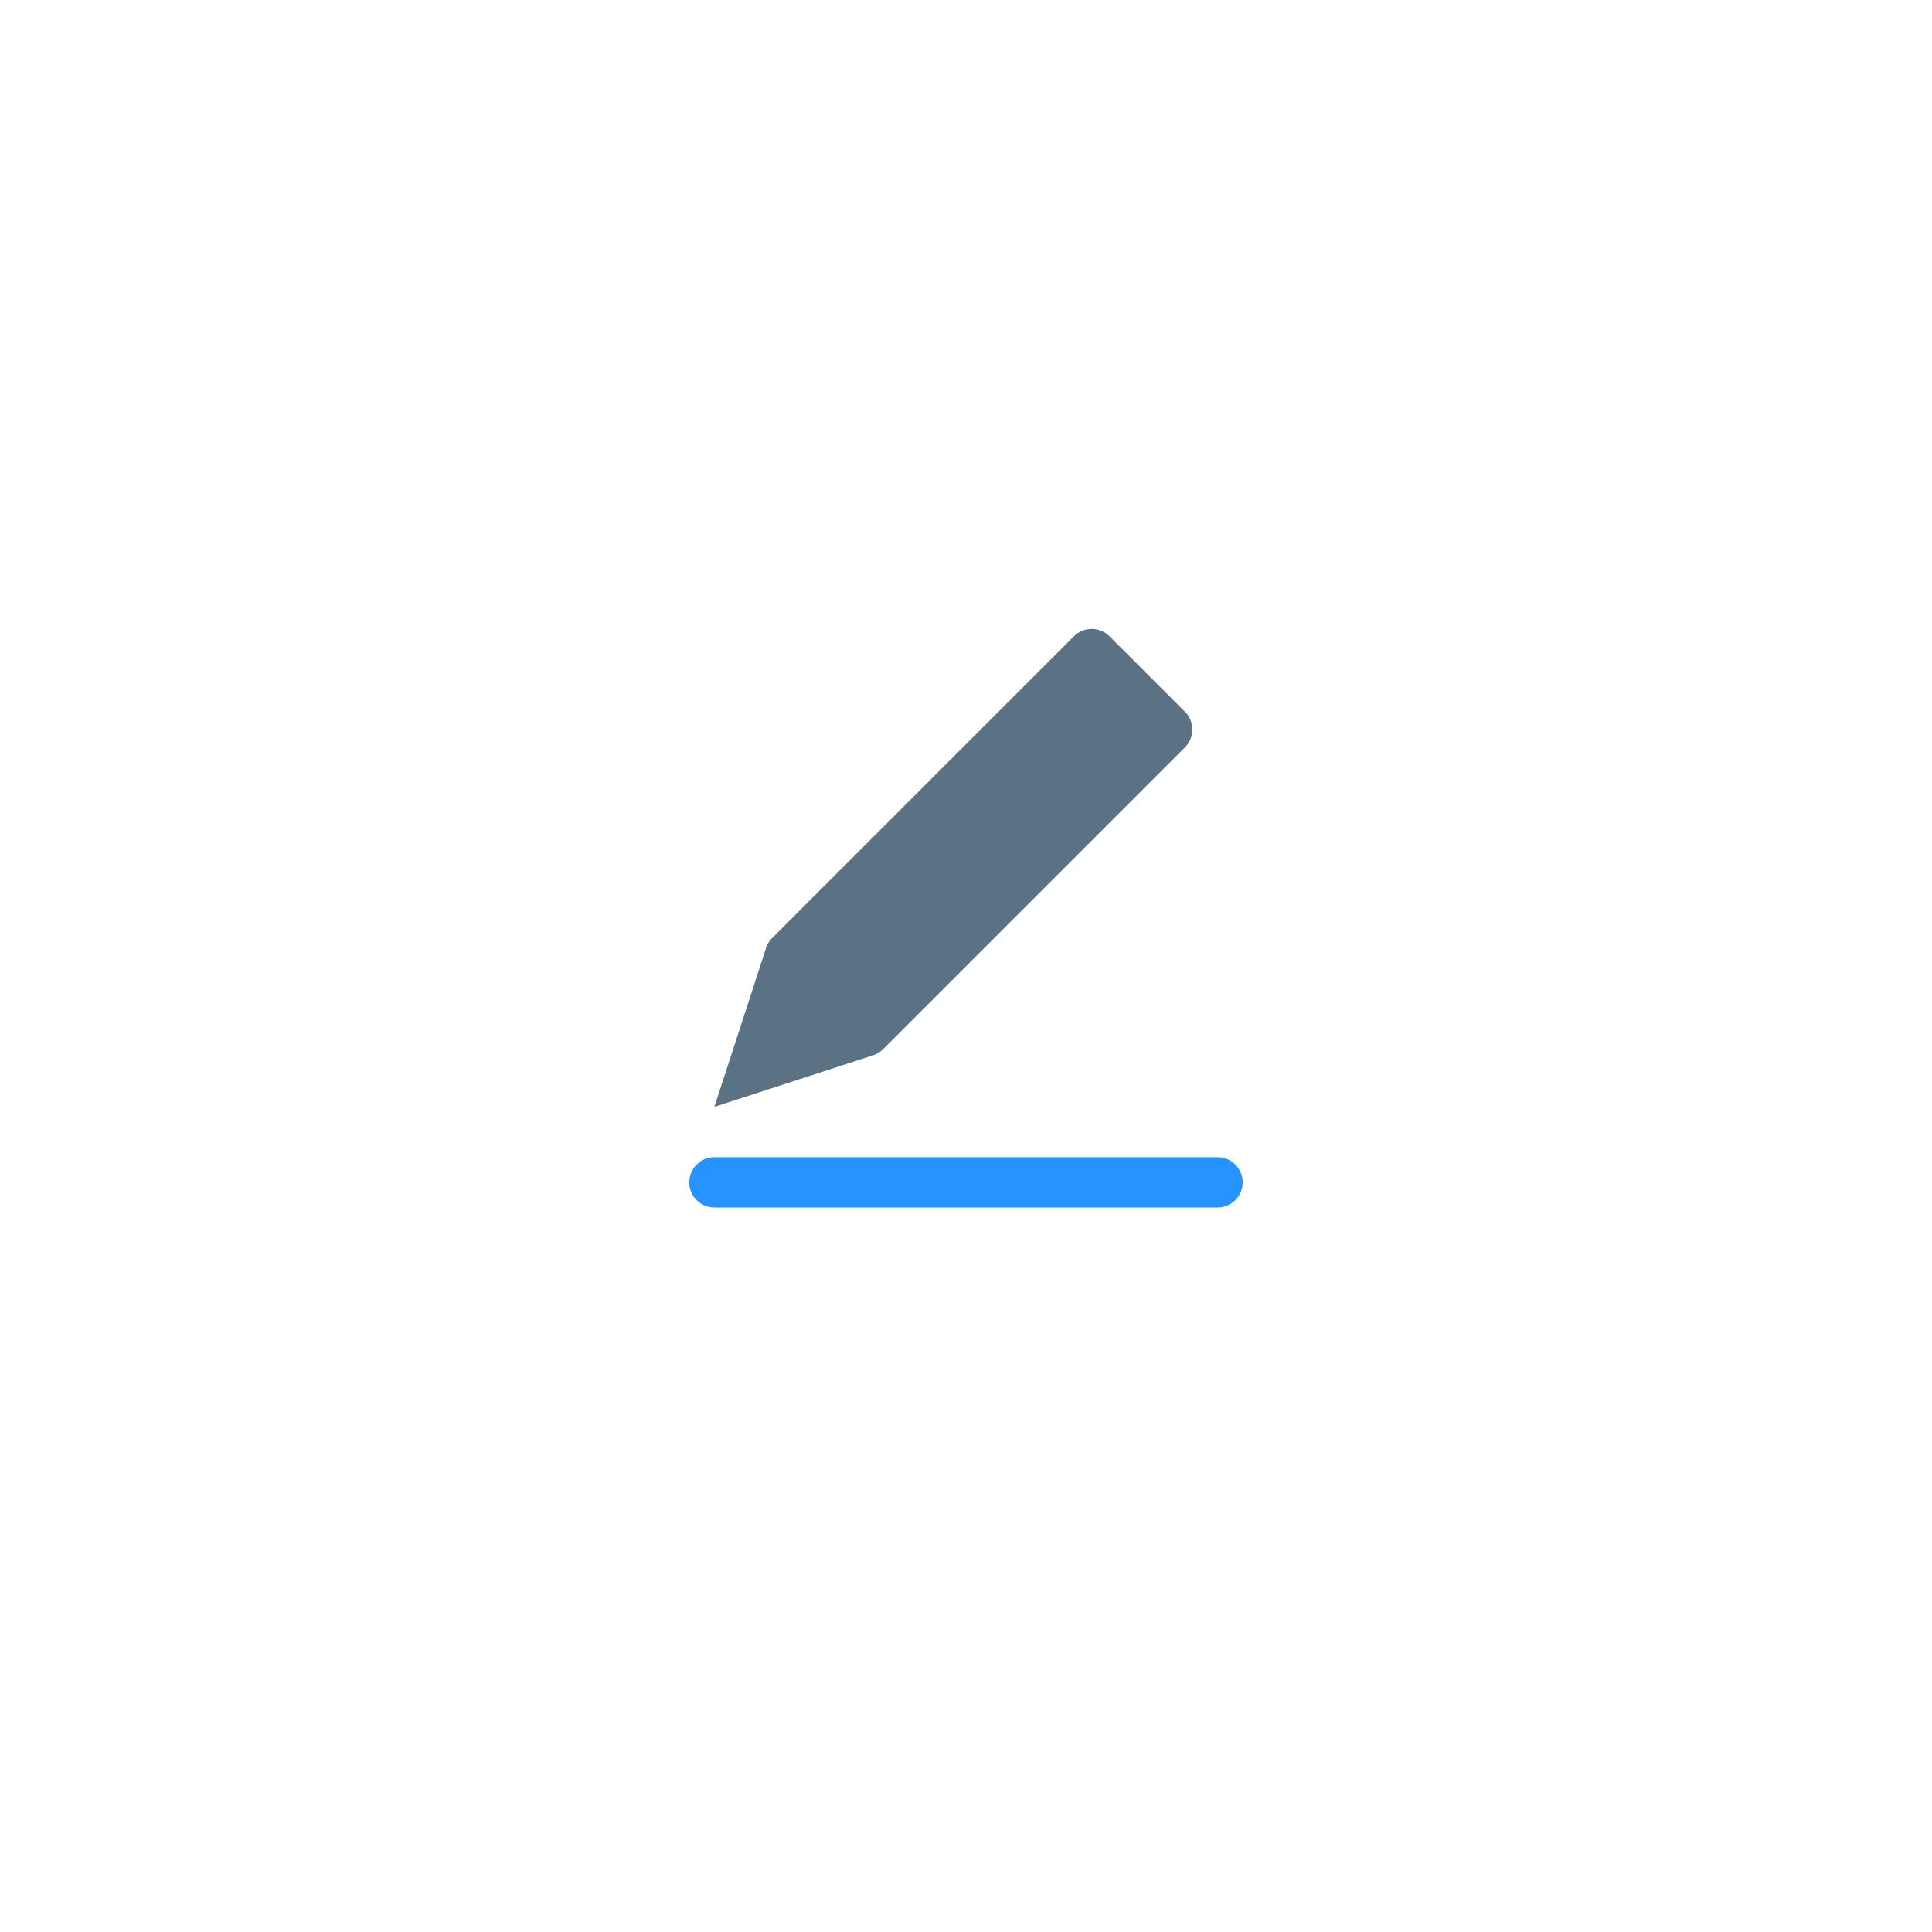 <svg width="32" height="32" viewBox="0 0 32 32" fill="none" xmlns="http://www.w3.org/2000/svg">
<g filter="url(#filter0_d)">
<path d="M28 15C28 8.373 22.627 3 16 3C9.373 3 4 8.373 4 15C4 21.627 9.373 27 16 27C22.627 27 28 21.627 28 15Z" fill="white"/>
</g>
<g opacity="0.85" clip-path="url(#clip0)">
<path d="M20.166 20H11.833C11.722 20 11.616 19.956 11.538 19.878C11.46 19.8 11.416 19.694 11.416 19.583C11.416 19.473 11.46 19.367 11.538 19.289C11.616 19.21 11.722 19.167 11.833 19.167H20.166C20.276 19.167 20.383 19.21 20.461 19.289C20.539 19.367 20.583 19.473 20.583 19.583C20.583 19.694 20.539 19.8 20.461 19.878C20.383 19.956 20.276 20 20.166 20Z" fill="#0080FF"/>
<path d="M19.627 11.789L18.377 10.539C18.299 10.461 18.192 10.417 18.082 10.417C17.971 10.417 17.866 10.461 17.787 10.539L12.787 15.539C12.734 15.592 12.696 15.659 12.678 15.733L11.832 18.333L14.433 17.488C14.506 17.469 14.573 17.431 14.627 17.378L19.627 12.378C19.705 12.3 19.749 12.194 19.749 12.083C19.749 11.973 19.705 11.867 19.627 11.789Z" fill="#3E596F"/>
</g>
<defs>
<filter id="filter0_d" x="0" y="0" width="32" height="32" filterUnits="userSpaceOnUse" color-interpolation-filters="sRGB">
<feFlood flood-opacity="0" result="BackgroundImageFix"/>
<feColorMatrix in="SourceAlpha" type="matrix" values="0 0 0 0 0 0 0 0 0 0 0 0 0 0 0 0 0 0 127 0"/>
<feOffset dy="1"/>
<feGaussianBlur stdDeviation="2"/>
<feColorMatrix type="matrix" values="0 0 0 0 0 0 0 0 0 0 0 0 0 0 0 0 0 0 0.08 0"/>
<feBlend mode="normal" in2="BackgroundImageFix" result="effect1_dropShadow"/>
<feBlend mode="normal" in="SourceGraphic" in2="effect1_dropShadow" result="shape"/>
</filter>
<clipPath id="clip0">
<rect width="10" height="10" fill="white" transform="translate(11 10)"/>
</clipPath>
</defs>
</svg>
